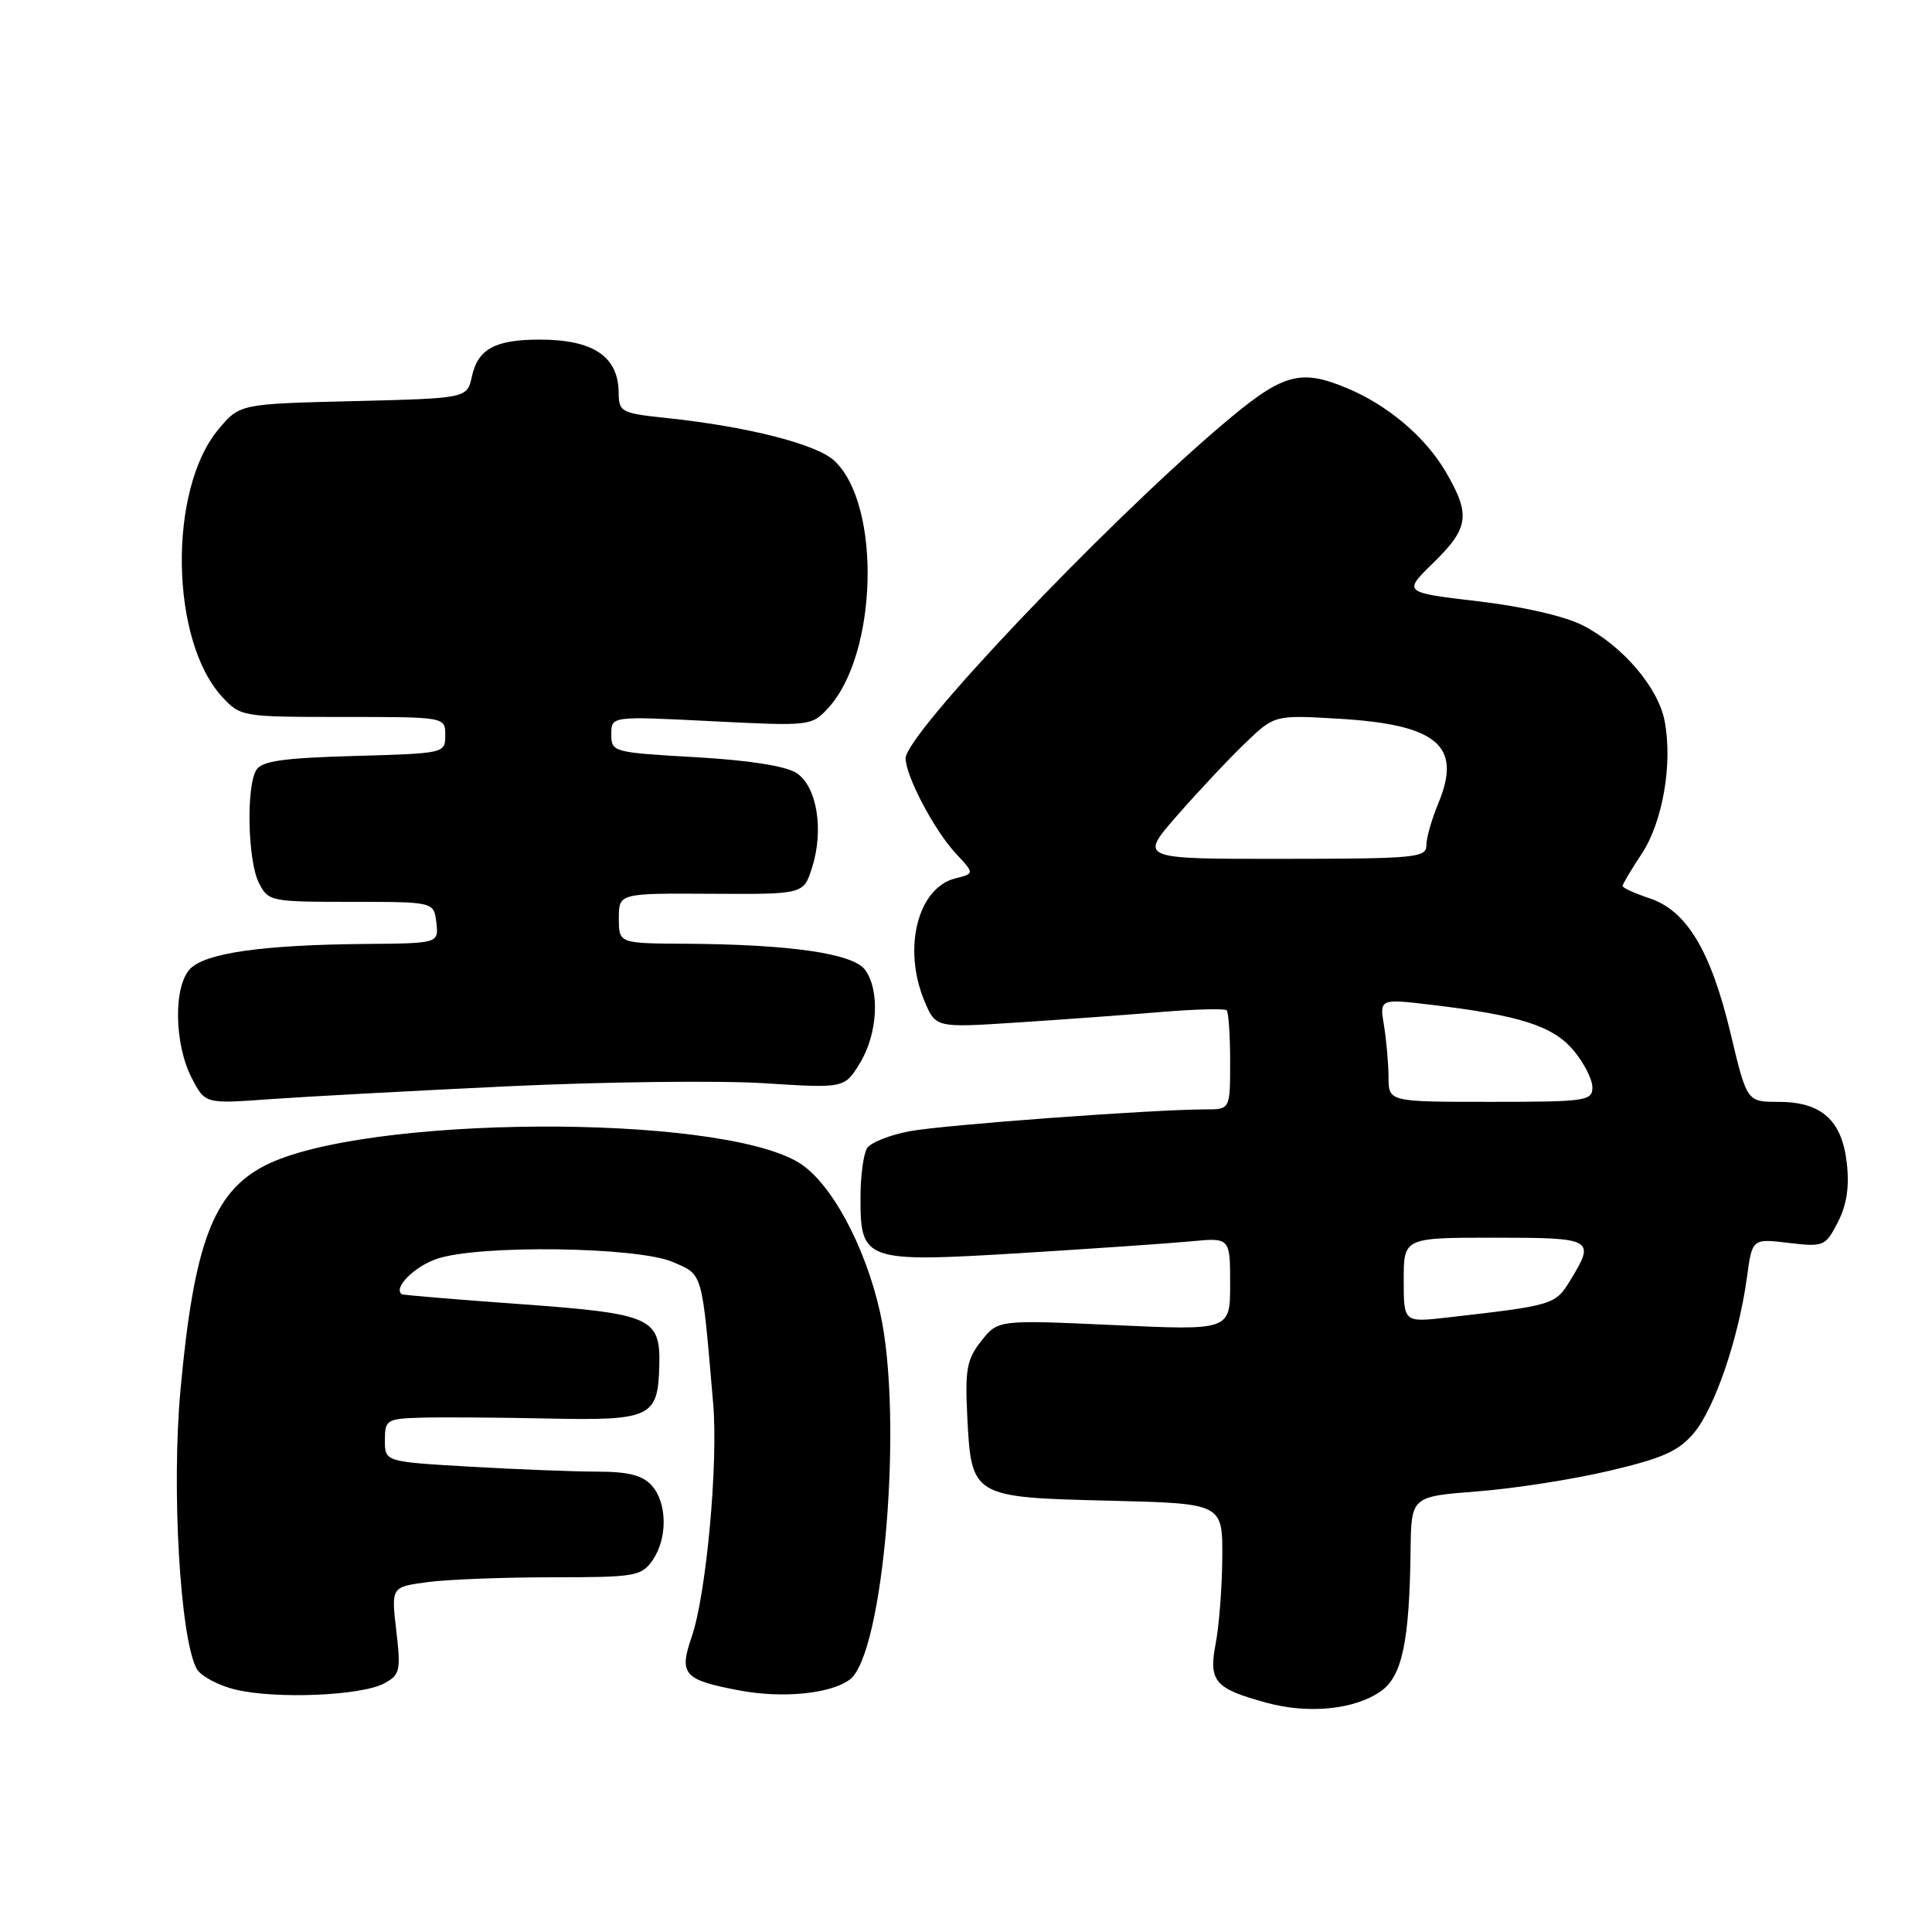 <?xml version="1.0" encoding="UTF-8" standalone="no"?>
<!DOCTYPE svg PUBLIC "-//W3C//DTD SVG 1.1//EN" "http://www.w3.org/Graphics/SVG/1.1/DTD/svg11.dtd" >
<svg xmlns="http://www.w3.org/2000/svg" xmlns:xlink="http://www.w3.org/1999/xlink" version="1.1" viewBox="0 0 256 256">
 <g >
 <path fill="currentColor"
d=" M 183.00 224.07 C 185.80 222.08 186.76 217.50 186.91 205.40 C 187.00 198.30 187.00 198.30 195.72 197.62 C 200.52 197.26 208.39 196.03 213.20 194.90 C 220.32 193.23 222.42 192.29 224.45 189.88 C 227.21 186.59 230.38 177.31 231.47 169.31 C 232.17 164.11 232.17 164.11 236.99 164.69 C 241.66 165.24 241.87 165.15 243.52 161.96 C 244.70 159.67 245.07 157.28 244.71 154.12 C 244.07 148.42 241.36 146.00 235.63 146.00 C 231.47 146.00 231.47 146.00 229.30 136.89 C 226.69 125.97 223.49 120.65 218.55 119.02 C 216.60 118.37 215.00 117.65 215.00 117.40 C 215.00 117.16 216.14 115.24 217.53 113.14 C 220.31 108.93 221.65 101.26 220.58 95.57 C 219.74 91.11 214.99 85.55 209.72 82.86 C 207.35 81.65 201.75 80.36 195.83 79.67 C 185.90 78.50 185.90 78.50 189.95 74.55 C 194.66 69.95 194.89 68.19 191.55 62.49 C 188.86 57.90 183.89 53.69 178.53 51.45 C 172.18 48.79 169.93 49.47 161.70 56.49 C 146.02 69.87 120.00 97.31 120.00 100.47 C 120.00 102.82 123.83 110.09 126.68 113.12 C 129.13 115.75 129.13 115.75 126.59 116.39 C 121.60 117.64 119.58 125.66 122.49 132.63 C 123.98 136.19 123.98 136.19 134.74 135.49 C 140.66 135.11 149.23 134.48 153.79 134.10 C 158.35 133.72 162.29 133.62 162.54 133.87 C 162.79 134.13 163.00 137.18 163.00 140.67 C 163.00 147.00 163.00 147.00 159.75 147.00 C 152.69 147.01 125.08 149.05 120.55 149.89 C 117.91 150.38 115.36 151.40 114.89 152.14 C 114.42 152.89 114.02 155.79 114.02 158.60 C 113.99 167.11 114.53 167.30 135.14 166.05 C 144.69 165.46 154.86 164.76 157.75 164.49 C 163.00 163.98 163.00 163.98 163.00 170.14 C 163.00 176.29 163.00 176.29 147.62 175.58 C 132.24 174.88 132.24 174.88 130.02 177.69 C 128.10 180.13 127.86 181.46 128.17 187.73 C 128.71 198.35 128.81 198.41 147.03 198.85 C 162.00 199.22 162.00 199.22 161.96 206.36 C 161.93 210.29 161.54 215.41 161.09 217.74 C 160.12 222.79 160.93 223.74 167.81 225.62 C 173.39 227.15 179.55 226.53 183.00 224.07 Z  M 50.88 223.07 C 53.01 221.93 53.13 221.40 52.51 216.06 C 51.84 210.29 51.84 210.29 56.56 209.65 C 59.15 209.29 66.59 209.00 73.08 209.00 C 84.15 209.00 84.98 208.86 86.44 206.78 C 88.48 203.88 88.43 199.13 86.35 196.83 C 85.12 195.47 83.24 195.00 79.10 195.00 C 76.02 194.99 68.44 194.70 62.25 194.34 C 51.00 193.69 51.00 193.69 51.00 190.85 C 51.00 188.14 51.23 187.99 55.75 187.85 C 58.36 187.77 65.92 187.82 72.54 187.96 C 86.24 188.25 87.18 187.81 87.36 181.01 C 87.53 174.58 86.37 174.07 68.92 172.80 C 60.44 172.19 53.38 171.60 53.23 171.49 C 52.09 170.65 54.84 167.87 57.84 166.82 C 63.29 164.91 84.50 165.19 89.17 167.23 C 93.18 168.98 92.98 168.26 94.50 186.00 C 95.18 193.94 93.58 211.29 91.66 216.87 C 89.93 221.87 90.57 222.59 97.96 223.99 C 103.65 225.07 110.00 224.45 112.58 222.57 C 117.10 219.26 119.72 187.80 116.62 173.92 C 114.64 165.05 110.07 156.62 105.84 154.05 C 95.04 147.48 48.03 147.76 35.05 154.47 C 28.24 158.00 25.69 164.80 23.91 184.22 C 22.72 197.28 23.86 217.01 26.05 221.10 C 26.58 222.08 28.92 223.34 31.25 223.89 C 36.60 225.16 47.84 224.69 50.88 223.07 Z  M 67.50 143.93 C 80.15 143.34 95.32 143.16 101.20 143.53 C 111.90 144.21 111.90 144.21 113.95 140.86 C 116.30 136.99 116.62 131.23 114.63 128.51 C 113.04 126.34 104.73 125.13 90.75 125.05 C 82.00 125.00 82.00 125.00 82.00 121.68 C 82.00 118.36 82.00 118.36 94.23 118.43 C 106.47 118.50 106.47 118.50 107.59 115.00 C 109.20 109.99 108.26 104.21 105.54 102.43 C 104.11 101.50 99.29 100.74 92.15 100.33 C 81.22 99.71 81.00 99.65 81.00 97.29 C 81.00 94.89 81.00 94.89 94.25 95.56 C 107.34 96.22 107.53 96.20 109.72 93.84 C 116.30 86.72 116.81 66.93 110.57 61.06 C 108.21 58.85 99.03 56.51 88.25 55.38 C 82.35 54.76 82.00 54.58 81.98 52.11 C 81.96 47.24 78.65 45.00 71.50 45.00 C 65.61 45.00 63.32 46.24 62.53 49.88 C 61.89 52.78 61.89 52.78 46.83 53.15 C 31.76 53.52 31.76 53.52 28.93 56.91 C 22.25 64.92 22.54 84.89 29.45 92.35 C 31.87 94.97 32.08 95.00 45.45 95.00 C 59.00 95.00 59.00 95.00 59.00 97.42 C 59.00 99.82 58.93 99.83 46.96 100.17 C 37.61 100.43 34.71 100.84 33.98 102.00 C 32.60 104.18 32.82 114.08 34.31 117.00 C 35.55 119.44 35.86 119.50 46.54 119.50 C 57.50 119.50 57.50 119.50 57.82 122.25 C 58.13 125.00 58.13 125.00 48.32 125.08 C 34.85 125.20 27.31 126.27 25.23 128.34 C 22.96 130.62 23.06 138.35 25.43 142.89 C 27.19 146.27 27.19 146.27 35.85 145.64 C 40.61 145.30 54.85 144.53 67.50 143.93 Z  M 186.00 169.62 C 186.00 164.00 186.00 164.00 198.00 164.00 C 211.14 164.00 211.42 164.16 208.09 169.62 C 206.08 172.91 205.91 172.96 191.75 174.58 C 186.00 175.23 186.00 175.23 186.00 169.62 Z  M 183.99 142.75 C 183.98 140.96 183.71 137.89 183.39 135.92 C 182.79 132.33 182.79 132.33 189.65 133.14 C 201.37 134.53 205.77 135.94 208.49 139.17 C 209.87 140.81 211.00 143.02 211.00 144.08 C 211.00 145.88 210.15 146.00 197.50 146.00 C 184.00 146.00 184.00 146.00 183.99 142.75 Z  M 155.89 108.16 C 158.61 105.05 162.63 100.75 164.84 98.62 C 168.85 94.74 168.85 94.74 177.17 95.22 C 190.48 95.99 193.79 98.78 190.57 106.48 C 189.71 108.55 189.00 111.04 189.00 112.02 C 189.00 113.65 187.52 113.79 169.98 113.80 C 150.96 113.82 150.96 113.82 155.89 108.16 Z "/>
</g>
</svg>